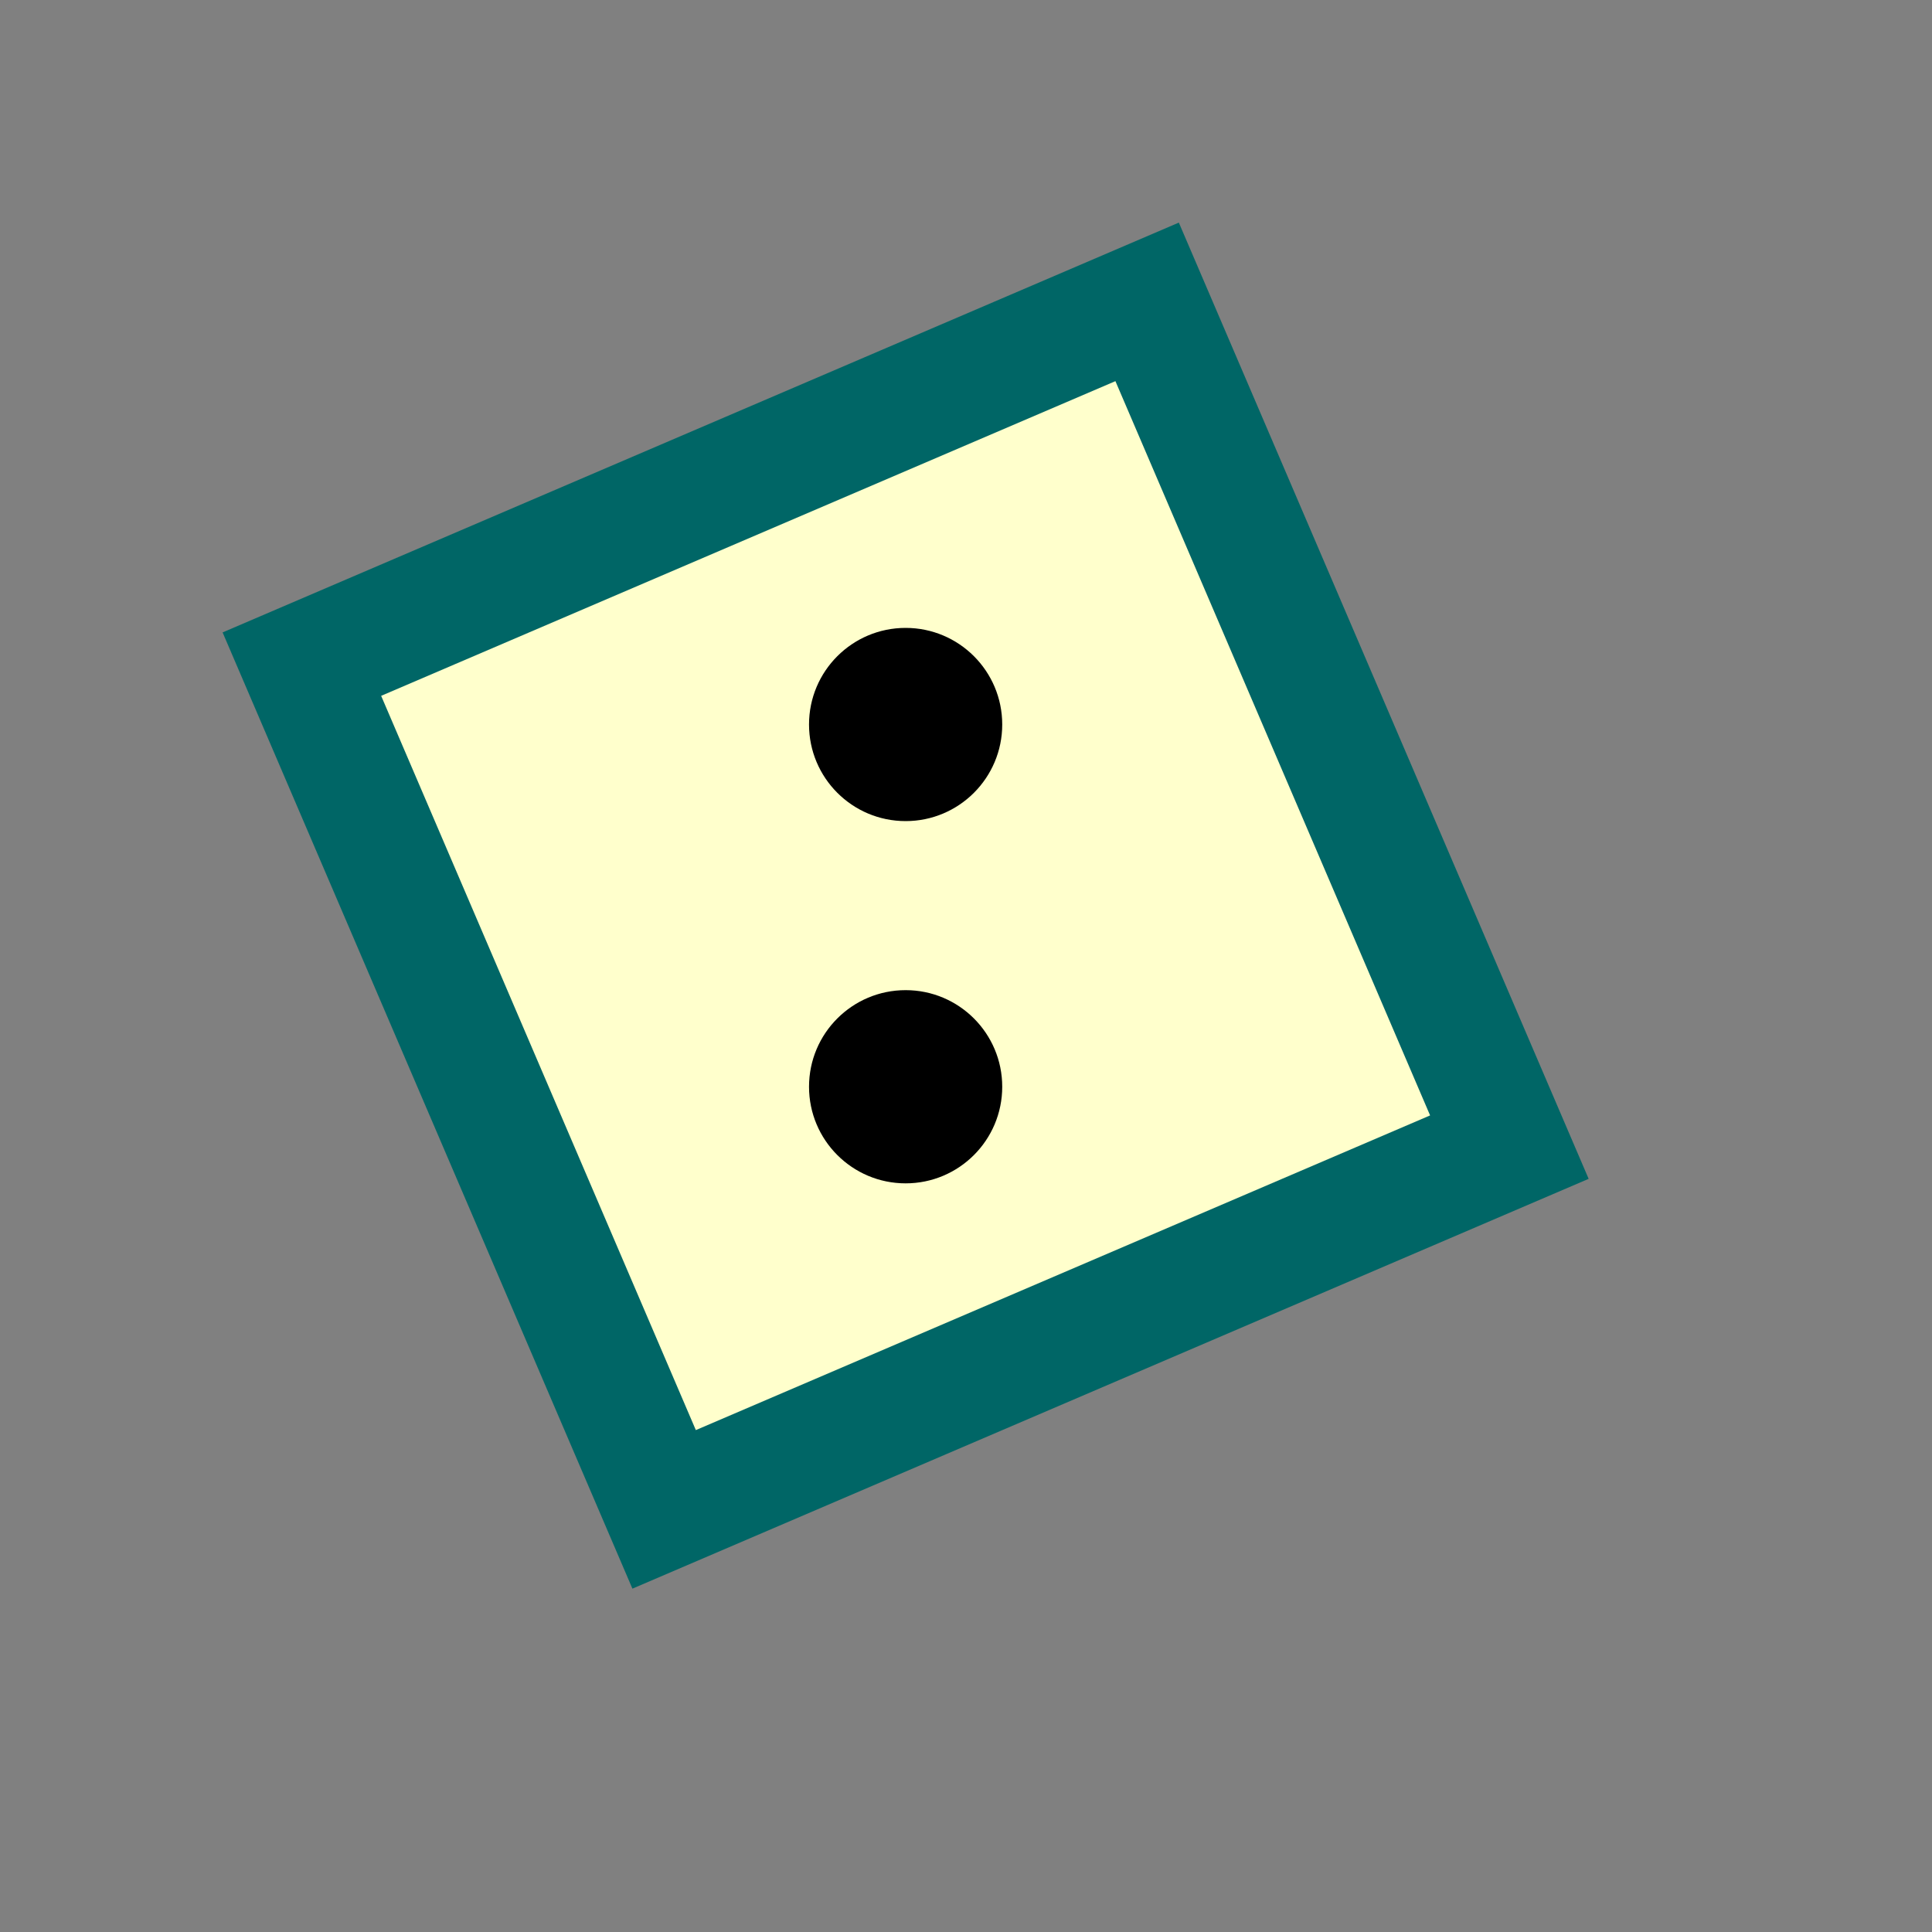 <svg version="1.1" xmlns="http://www.w3.org/2000/svg" viewBox="0 0 16 16">
<rect x="0" y="0" width="16" height="16" fill="#808080" stroke="none"/>
<path d="M2.5,5.5L9.5,2.5L12.5,9.5L5.5,12.5Z" stroke="#066" fill="#FFC"/>
<circle cx="7.5" cy="6" r="0.8" fill="#000"/>
<circle cx="7.5" cy="9" r="0.8" fill="#000"/>
</svg>
